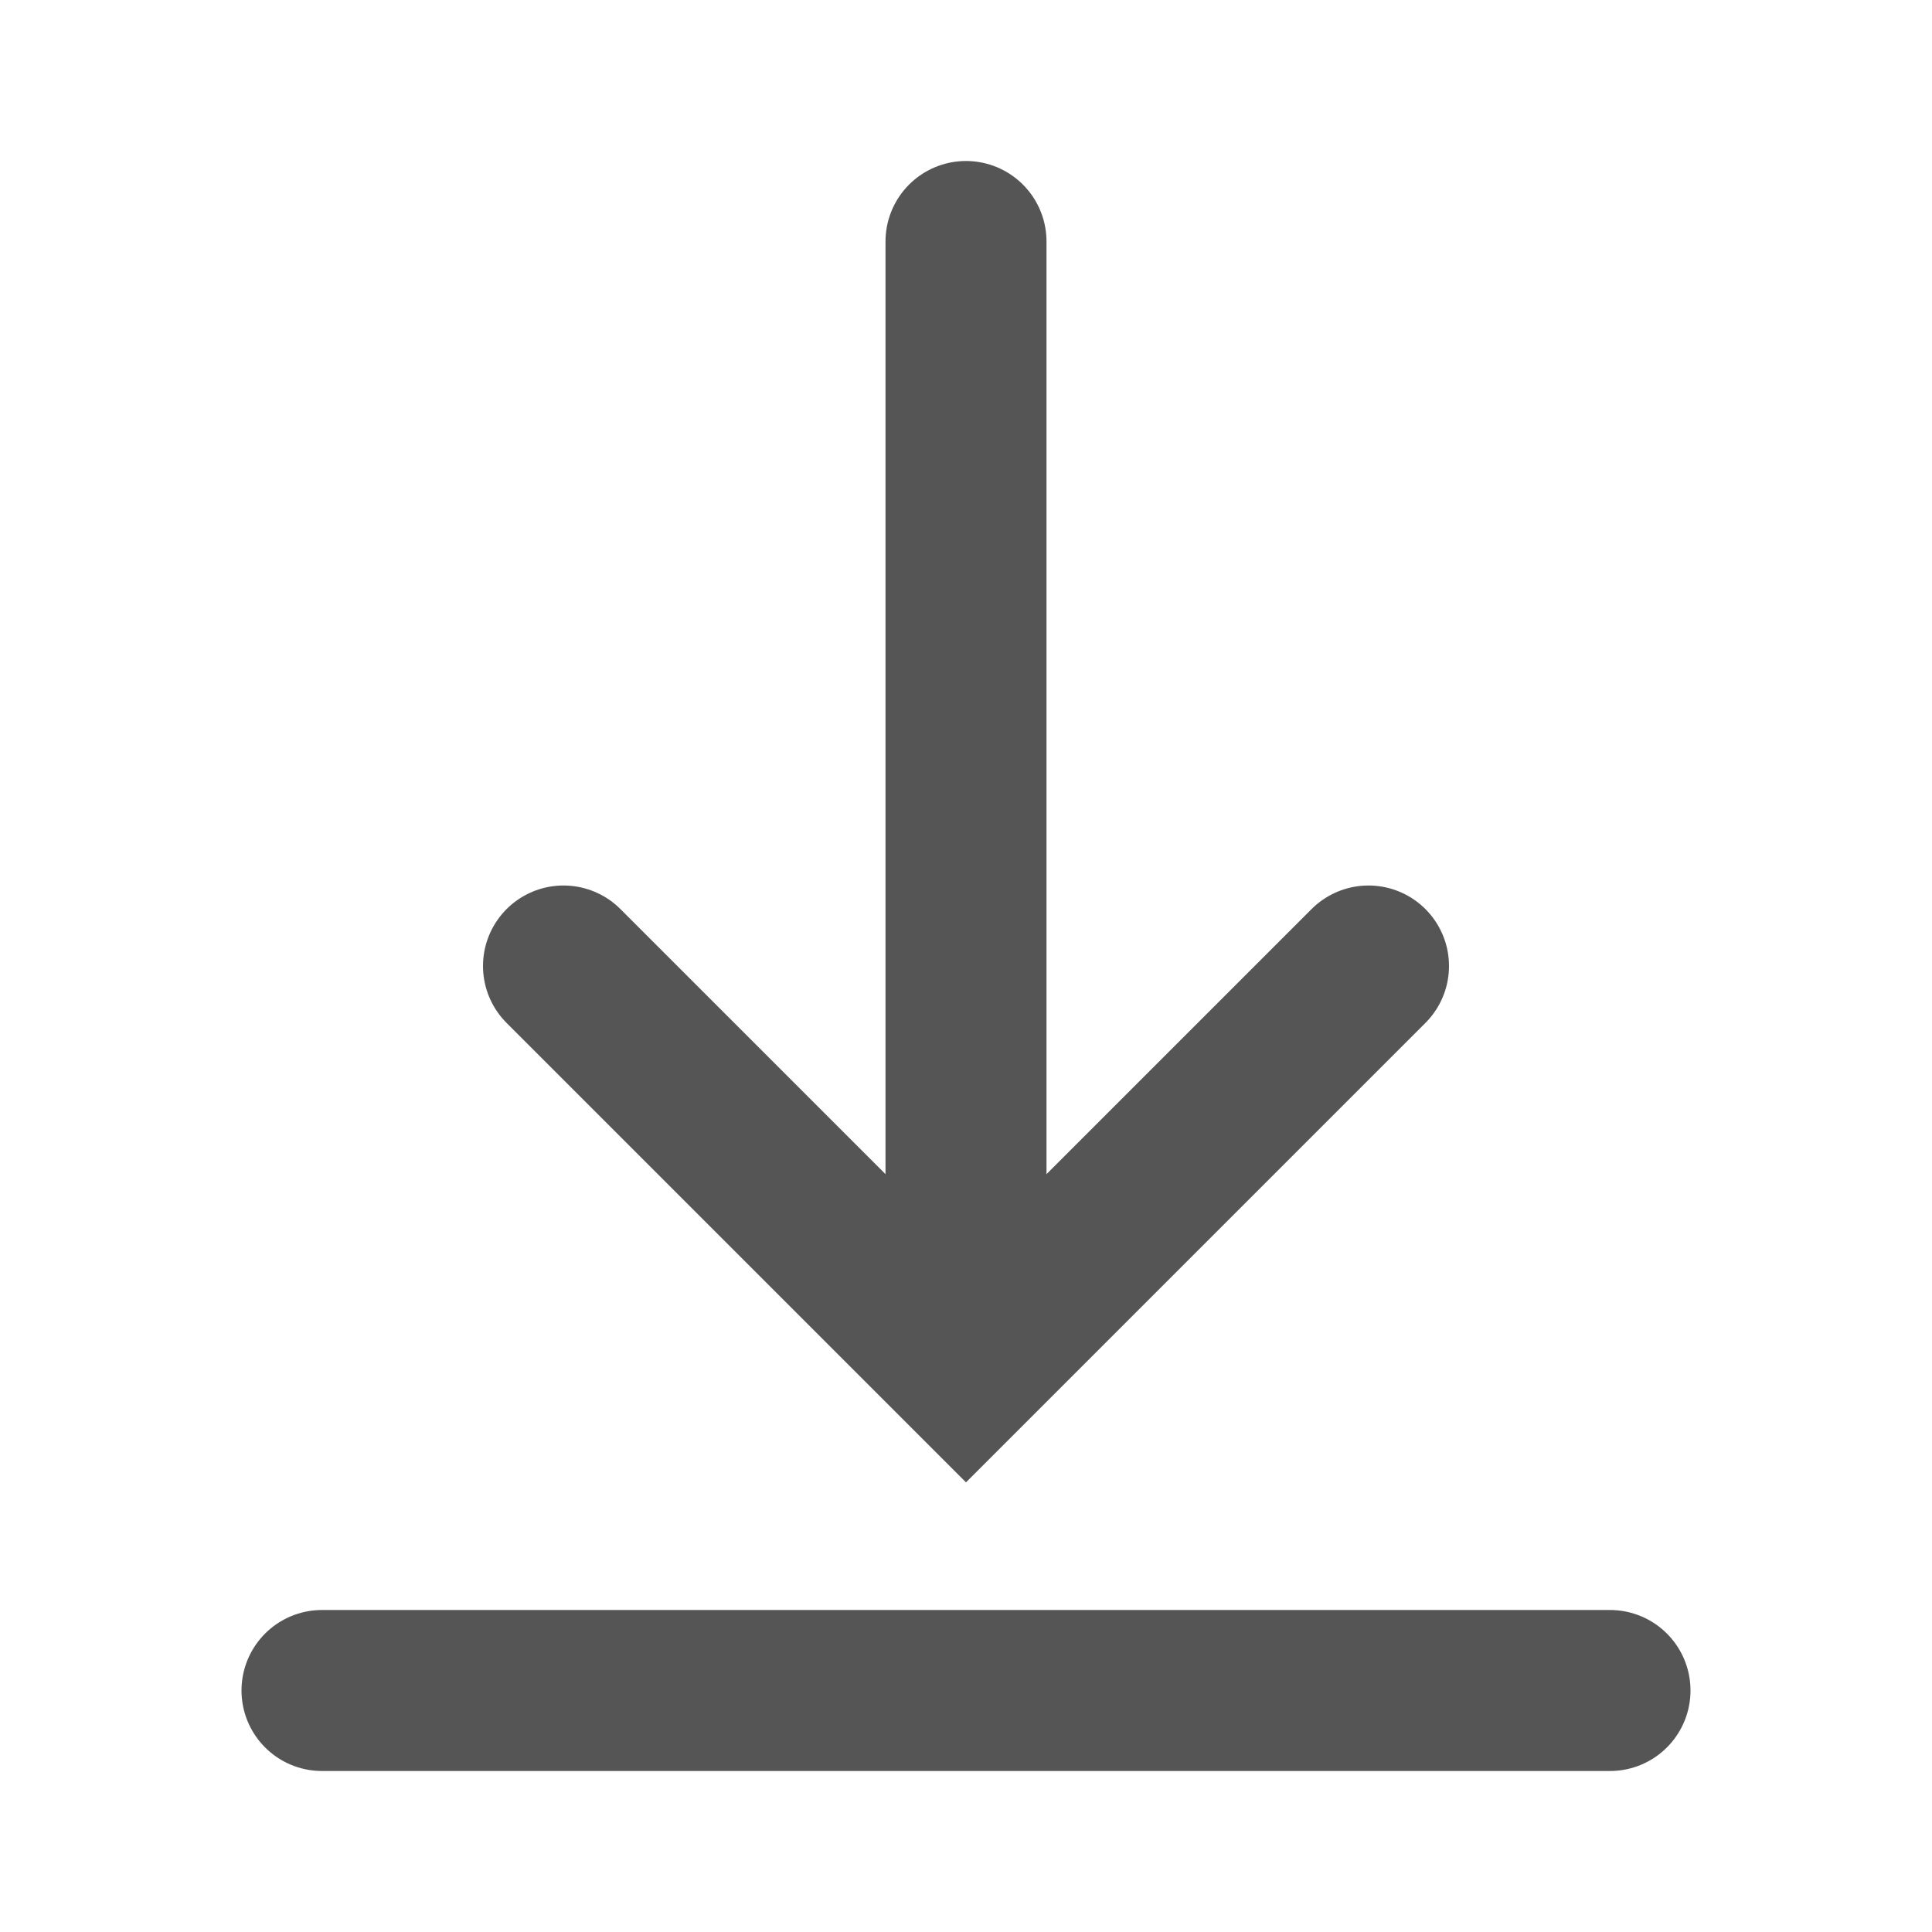 <svg role="img" xmlns="http://www.w3.org/2000/svg" width="24px" height="24px" viewBox="0 0 24 24" aria-labelledby="downloadIconTitle downloadIconDesc" stroke="#555555" stroke-width="2" stroke-linecap="round" stroke-linejoin="miter" fill="none" color="#555555"> <title id="downloadIconTitle">Download</title> <desc id="downloadIconDesc">Save to your device</desc> <path d="M12,3 L12,16"/> <polyline points="7 12 12 17 17 12"/> <path d="M20,21 L4,21"/> </svg>